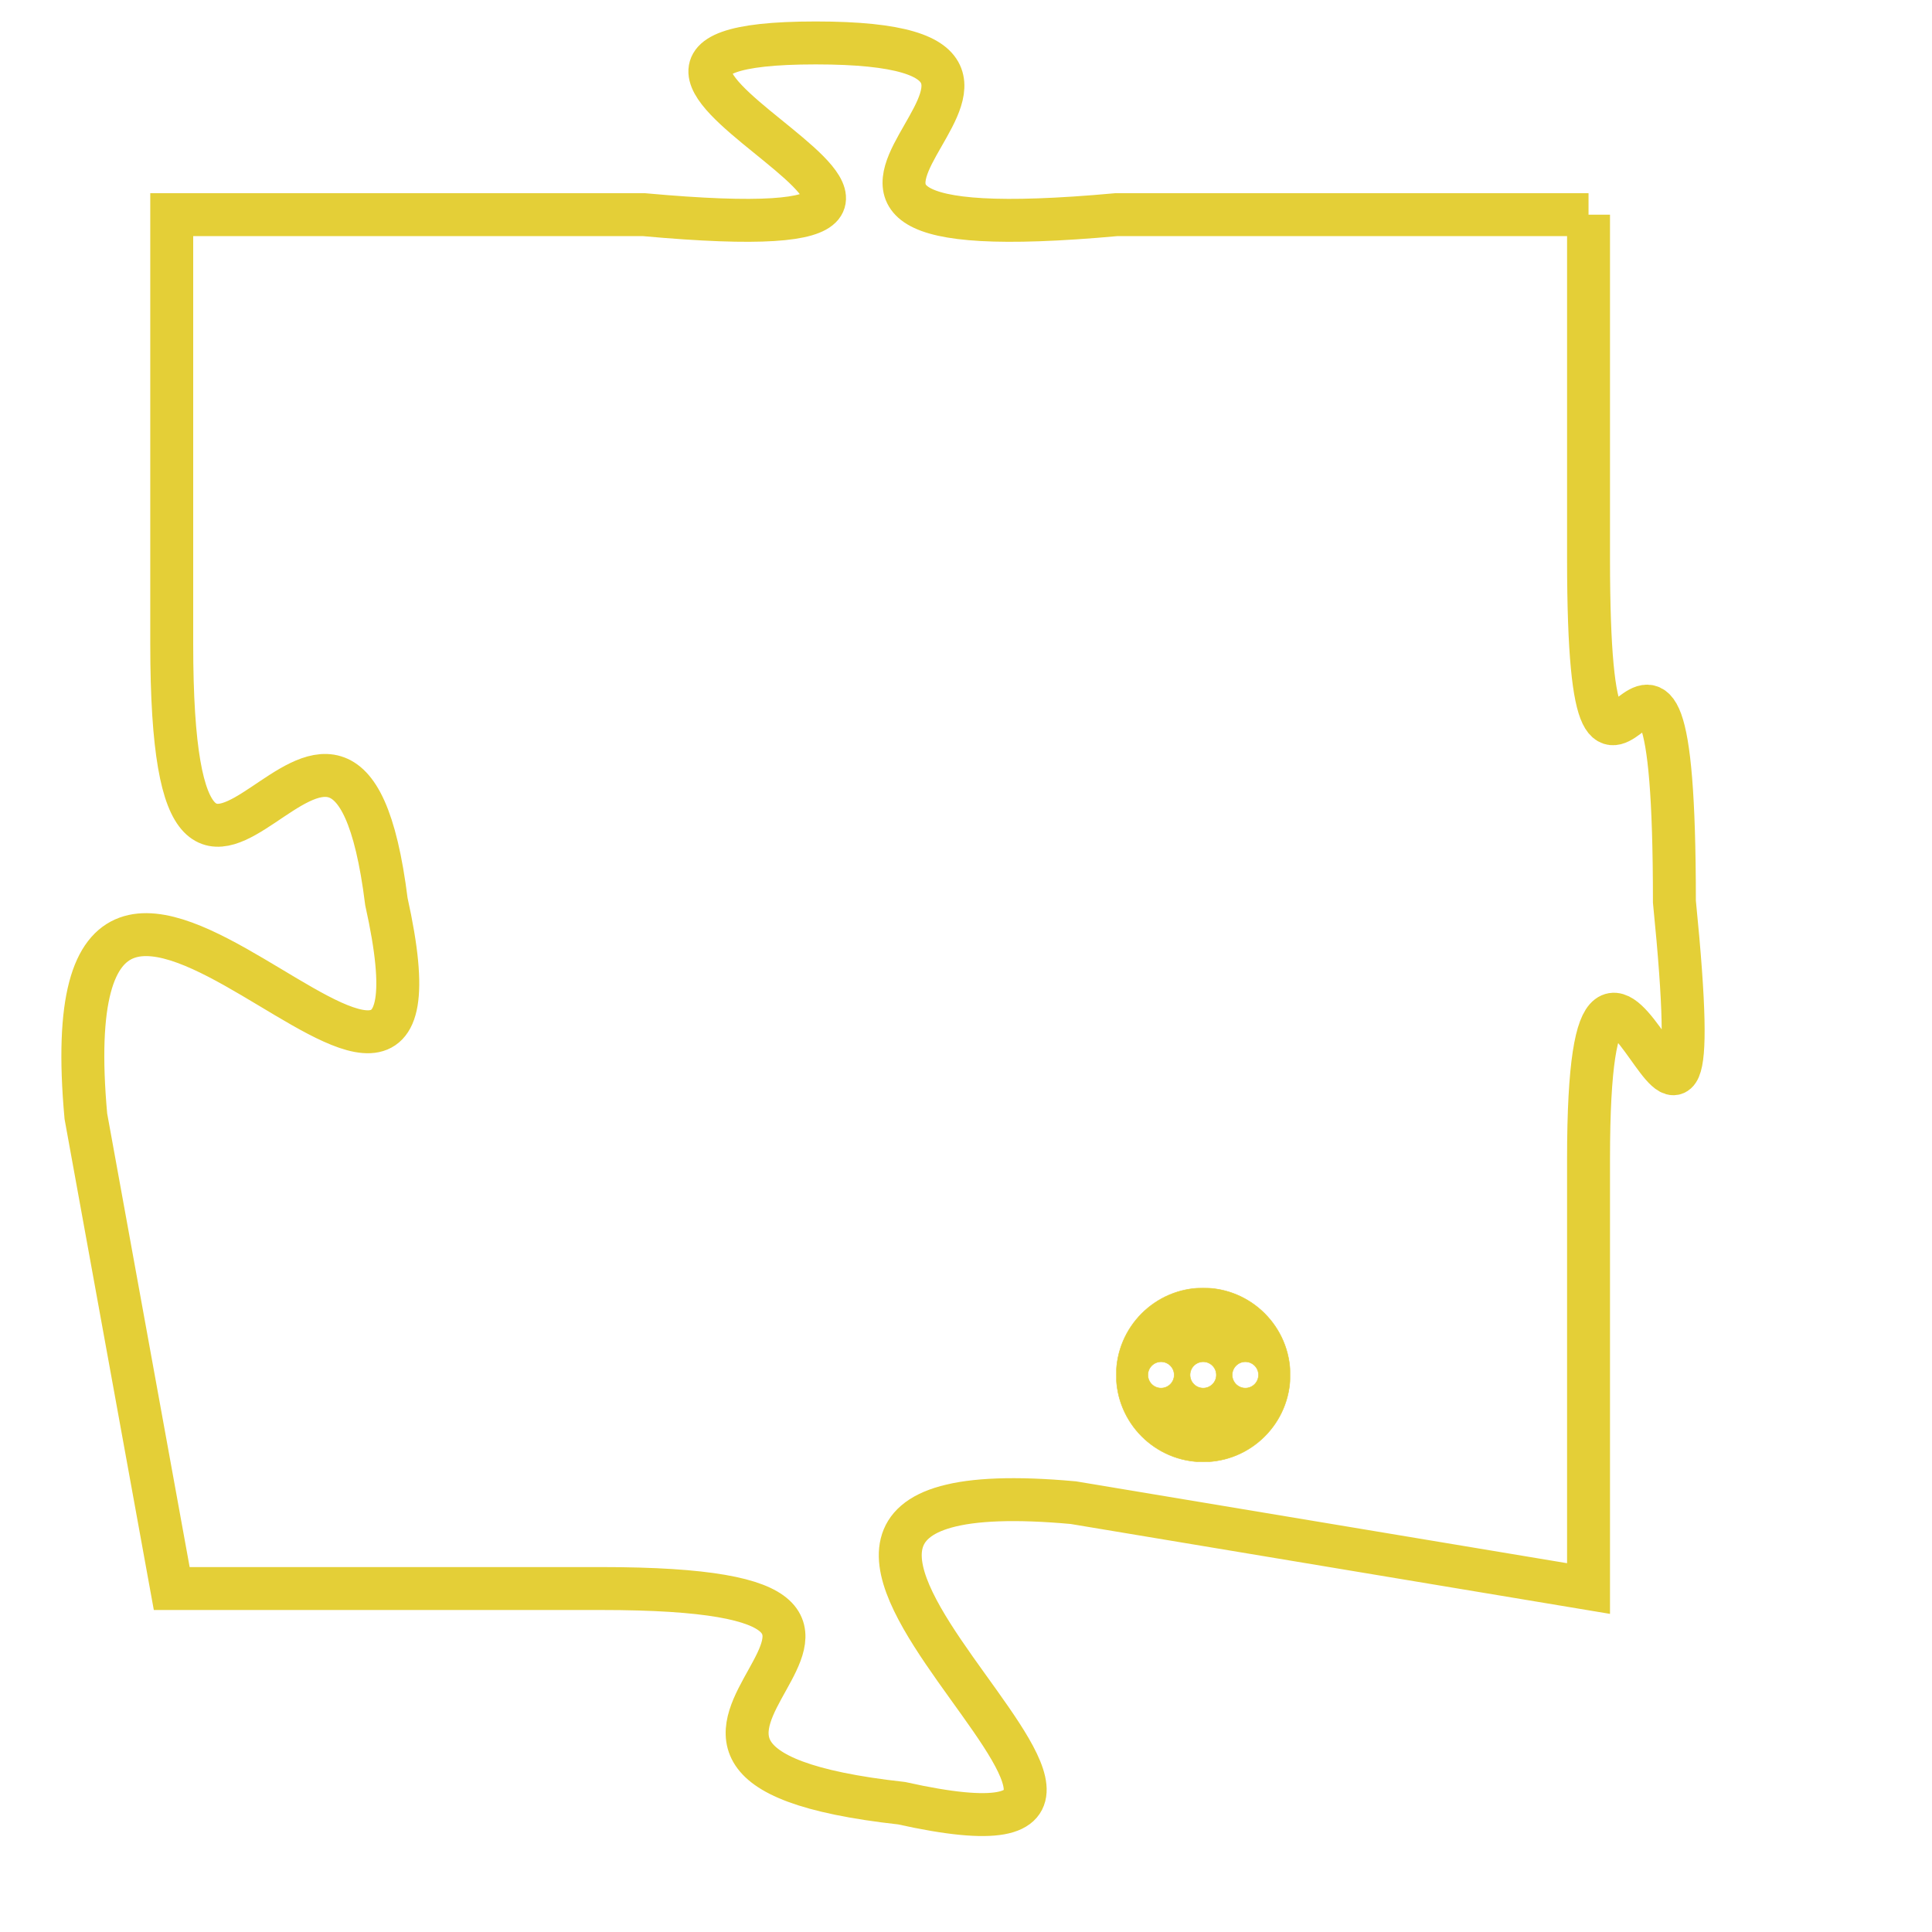 <svg version="1.1" xmlns="http://www.w3.org/2000/svg" xmlns:xlink="http://www.w3.org/1999/xlink" fill="transparent" x="0" y="0" width="350" height="350" preserveAspectRatio="xMinYMin slice"><style type="text/css">.links{fill:transparent;stroke: #E4CF37;}.links:hover{fill:#63D272; opacity:0.4;}</style><defs><g id="allt"><path id="t7664" d="M4125,1856 L4114,1856 C4103,1857 4115,1852 4107,1852 C4099,1852 4114,1857 4103,1856 L4092,1856 4092,1856 L4092,1866 C4092,1876 4096,1864 4097,1872 C4099,1881 4089,1866 4090,1877 L4092,1888 4092,1888 L4102,1888 C4112,1888 4100,1892 4109,1893 C4118,1895 4102,1885 4113,1886 L4125,1888 4125,1888 L4125,1878 C4125,1869 4128,1882 4127,1872 C4127,1862 4125,1873 4125,1864 L4125,1856"/></g><clipPath id="c" clipRule="evenodd" fill="transparent"><use href="#t7664"/></clipPath></defs><svg viewBox="4088 1851 41 45" preserveAspectRatio="xMinYMin meet"><svg width="4380" height="2430"><g><image crossorigin="anonymous" x="0" y="0" href="https://nftpuzzle.license-token.com/assets/completepuzzle.svg" width="100%" height="100%" /><g class="links"><use href="#t7664"/></g></g></svg><svg x="4114" y="1881" height="9%" width="9%" viewBox="0 0 330 330"><g><a xlink:href="https://nftpuzzle.license-token.com/" class="links"><title>See the most innovative NFT based token software licensing project</title><path fill="#E4CF37" id="more" d="M165,0C74.019,0,0,74.019,0,165s74.019,165,165,165s165-74.019,165-165S255.981,0,165,0z M85,190 c-13.785,0-25-11.215-25-25s11.215-25,25-25s25,11.215,25,25S98.785,190,85,190z M165,190c-13.785,0-25-11.215-25-25 s11.215-25,25-25s25,11.215,25,25S178.785,190,165,190z M245,190c-13.785,0-25-11.215-25-25s11.215-25,25-25 c13.785,0,25,11.215,25,25S258.785,190,245,190z"></path></a></g></svg></svg></svg>